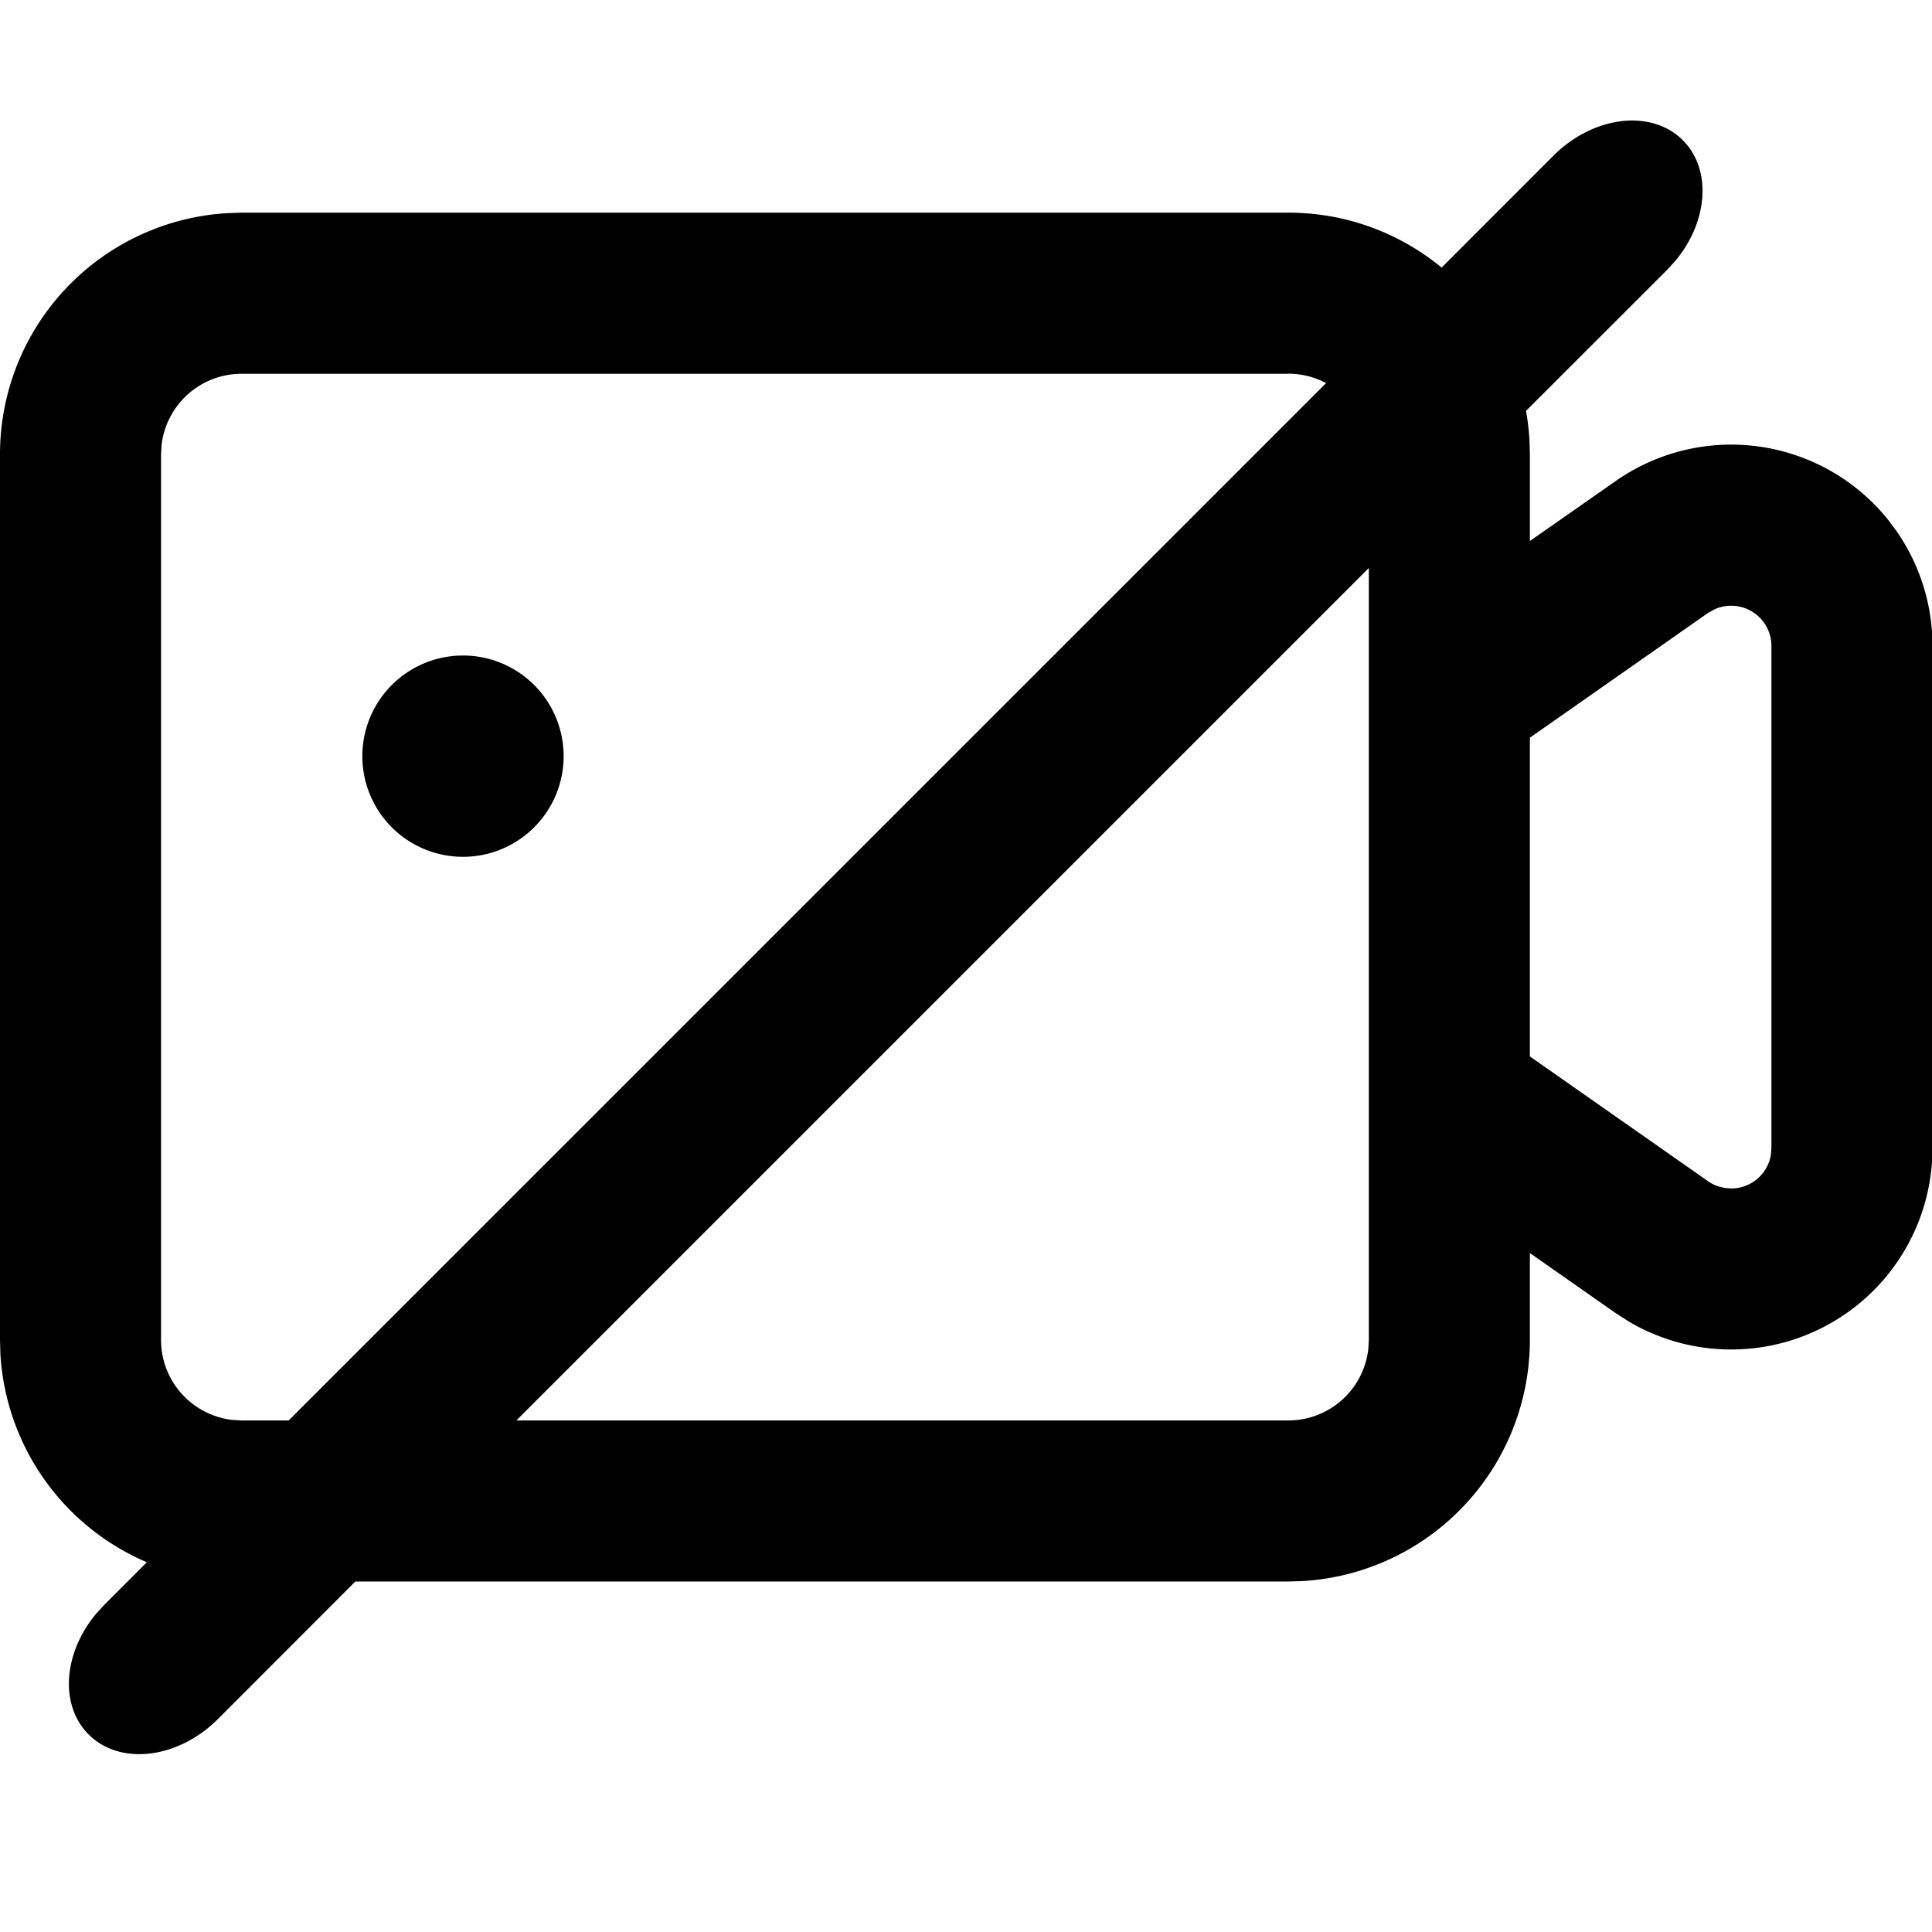 <svg t="1609690243193" class="icon" viewBox="0 0 1170 1024" version="1.1" xmlns="http://www.w3.org/2000/svg" p-id="4245" width="200" height="200"><path d="M1019.124 11.947c17.652 17.652 15.311 49.201-4.535 72.997l-4.876 5.364-85.577 85.528c1.024 5.803 1.755 11.703 2.097 17.652l0.244 8.582v52.565l51.98-36.328a121.905 121.905 0 0 1 164.815 23.308l4.974 6.632a121.905 121.905 0 0 1 21.699 60.562l0.341 9.362v304.177a121.905 121.905 0 0 1-183.93 104.936l-7.899-5.071L926.476 685.836v52.663a146.286 146.286 0 0 1-137.704 145.993l-8.582 0.244H215.186l-83.139 83.237c-24.235 24.235-59.343 28.428-78.36 9.411-17.701-17.701-15.36-49.25 4.486-73.045l4.876-5.364 25.893-25.893A146.383 146.383 0 0 1 0.244 747.032L0 738.45v-536.381A146.286 146.286 0 0 1 137.704 56.076L146.286 55.784h633.905c35.255 0 67.584 12.483 92.843 33.256L940.715 21.309C964.998-2.926 1000.107-7.119 1019.124 11.947z m-238.933 141.41H146.286a48.762 48.762 0 0 0-48.421 43.008L97.524 202.069v536.381a48.762 48.762 0 0 0 43.057 48.421l5.705 0.341h28.526L803.06 159.013A48.567 48.567 0 0 0 780.19 153.307z m48.762 117.614L312.71 787.212H780.19a48.762 48.762 0 0 0 48.421-43.057l0.341-5.705V270.97z m209.286 25.064l-3.852 2.146L926.476 373.76v193l107.91 75.581a24.381 24.381 0 0 0 6.68 3.267l3.608 0.829 3.706 0.293a24.381 24.381 0 0 0 23.991-19.992l0.39-4.389V318.171a24.381 24.381 0 0 0-34.523-22.138zM280.381 323.974a60.952 60.952 0 1 1 0 121.905 60.952 60.952 0 0 1 0-121.905z" p-id="4246"></path></svg>